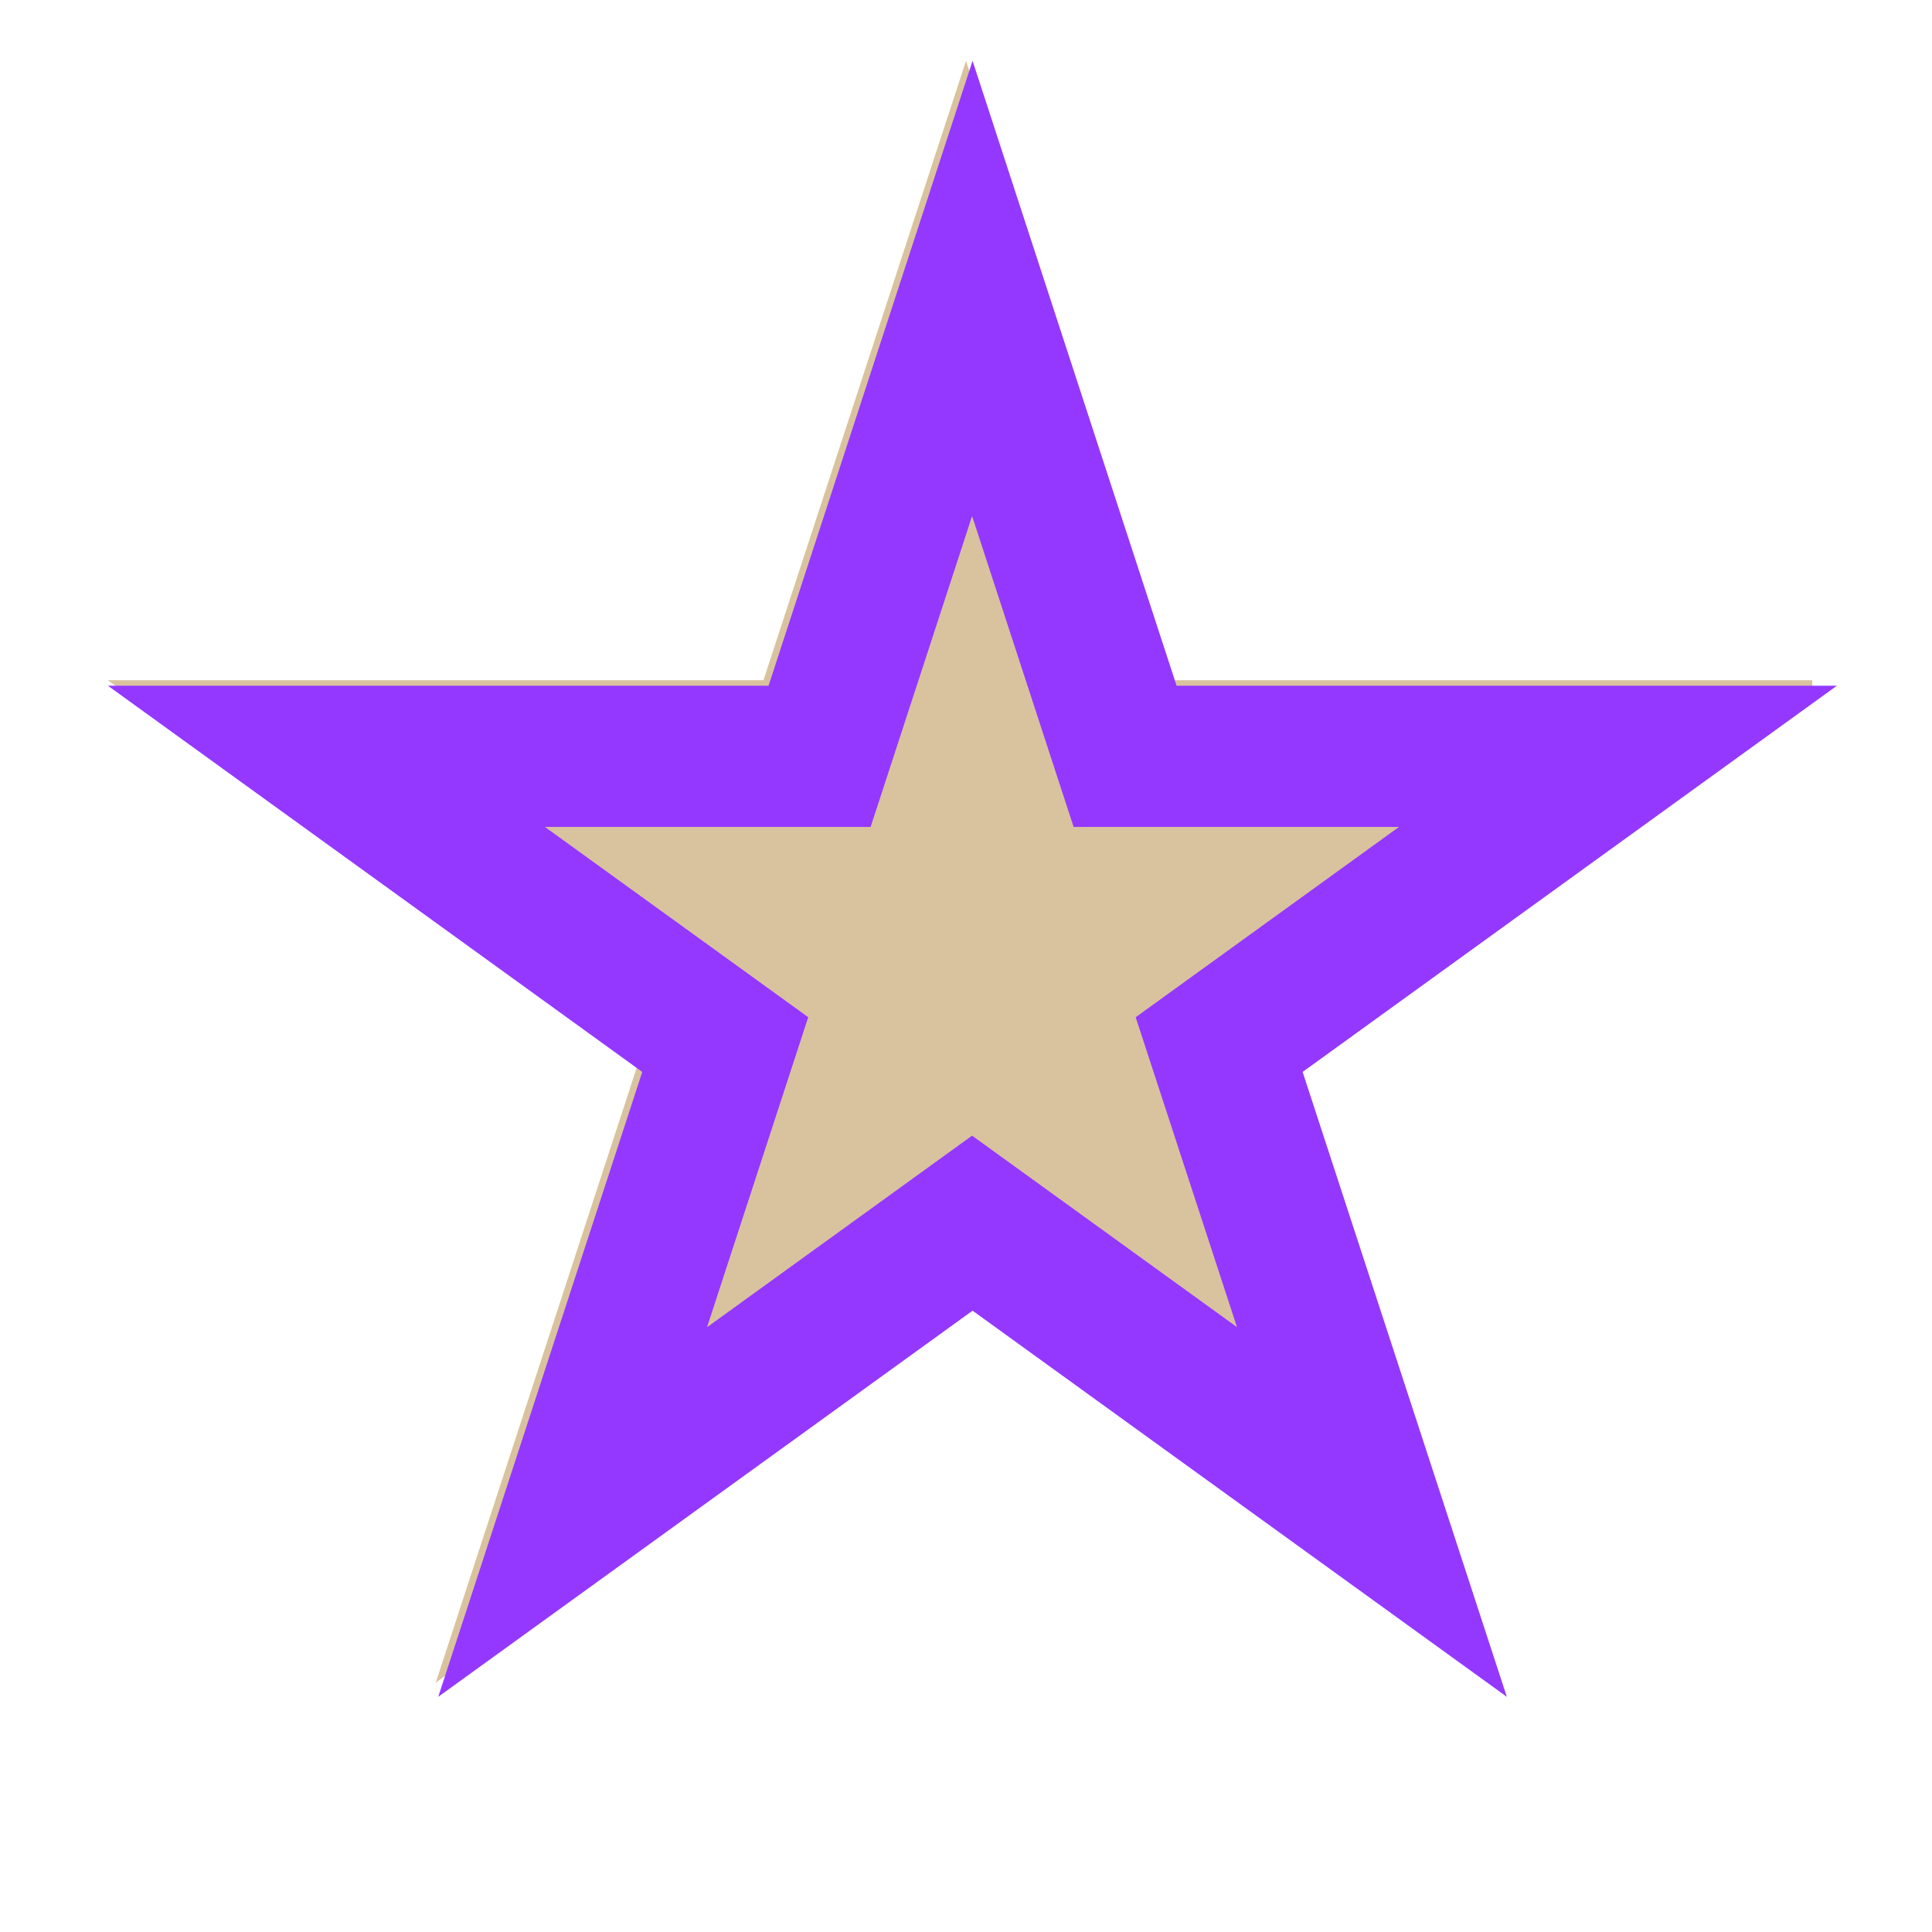 <svg xmlns="http://www.w3.org/2000/svg" xmlns:xlink="http://www.w3.org/1999/xlink" width="40" zoomAndPan="magnify" viewBox="0 0 30 30" height="40" preserveAspectRatio="xMidYMid meet" version="1.0"><defs><clipPath id="abff7fead7"><path d="M 1.672 0.945 L 28.531 0.945 L 28.531 26.242 L 1.672 26.242 Z M 1.672 0.945 " clip-rule="nonzero"/></clipPath><clipPath id="68e2f1a2e2"><path d="M 15 0.945 L 18.145 10.562 L 28.328 10.562 L 20.09 16.508 L 23.234 26.129 L 15 20.184 L 6.766 26.129 L 9.91 16.508 L 1.672 10.562 L 11.855 10.562 L 15 0.945 " clip-rule="nonzero"/></clipPath><clipPath id="fff432d18b"><path d="M 1.676 0.945 L 28.527 0.945 L 28.527 26.348 L 1.676 26.348 Z M 1.676 0.945 " clip-rule="nonzero"/></clipPath><clipPath id="61b821ffc5"><path d="M 15.102 0.945 L 18.27 10.648 L 28.523 10.648 L 20.227 16.645 L 23.398 26.348 L 15.102 20.352 L 6.805 26.348 L 9.973 16.645 L 1.676 10.648 L 11.934 10.648 L 15.102 0.945 " clip-rule="nonzero"/></clipPath></defs><g clip-path="url(#abff7fead7)"><g clip-path="url(#68e2f1a2e2)"><path fill="#d9c39e" d="M 1.672 0.945 L 28.141 0.945 L 28.141 26.242 L 1.672 26.242 Z M 1.672 0.945 " fill-opacity="1" fill-rule="nonzero"/></g></g><g clip-path="url(#fff432d18b)"><g clip-path="url(#61b821ffc5)"><path stroke-linecap="butt" transform="matrix(0.731, 0, 0, 0.732, 1.677, 0.944)" fill="none" stroke-linejoin="miter" d="M 18.355 0.002 L 22.687 13.252 L 36.707 13.252 L 25.363 21.439 L 29.7 34.689 L 18.355 26.501 L 7.011 34.689 L 11.342 21.439 L -0.002 13.252 L 14.024 13.252 L 18.355 0.002 " stroke="#9437ff" stroke-width="6" stroke-opacity="1" stroke-miterlimit="4"/></g></g></svg>